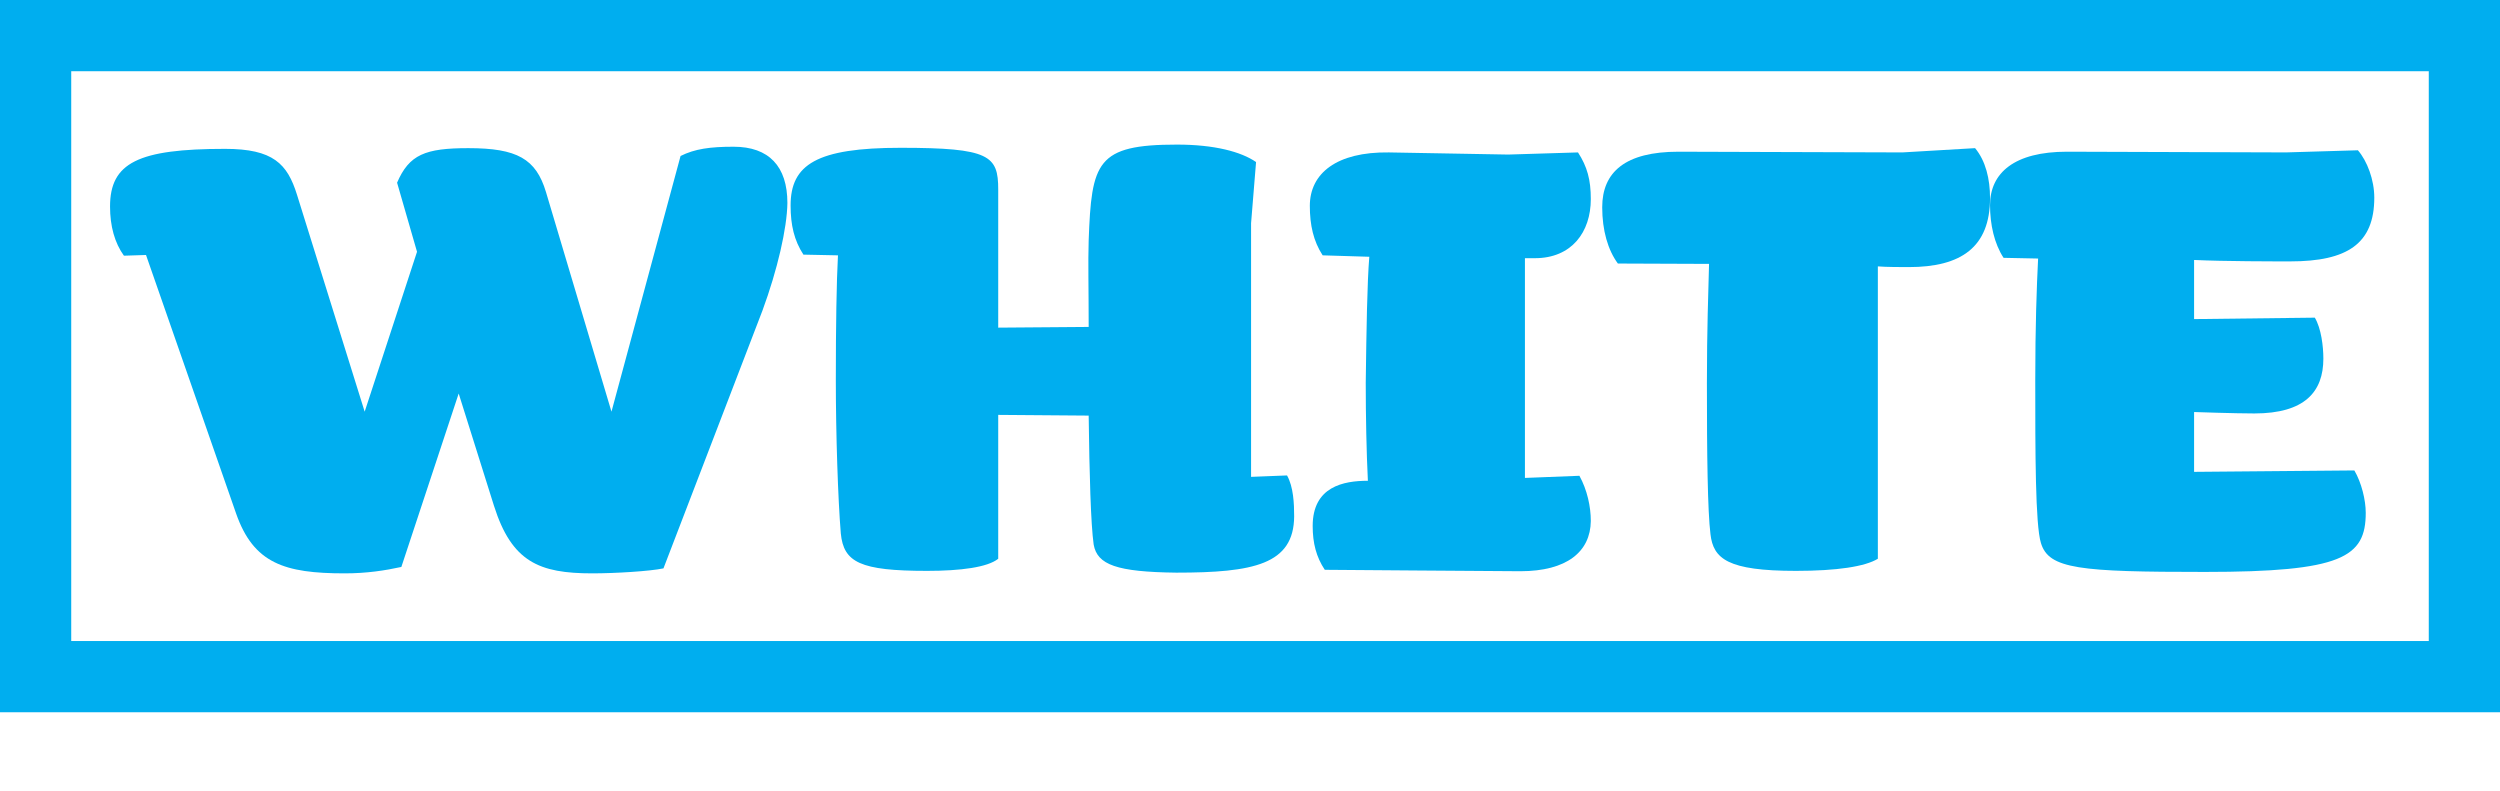 <?xml version="1.0" encoding="utf-8"?>
<!-- Generator: Adobe Illustrator 25.1.0, SVG Export Plug-In . SVG Version: 6.00 Build 0)  -->
<svg version="1.1" id="Layer_1" xmlns="http://www.w3.org/2000/svg" xmlns:xlink="http://www.w3.org/1999/xlink" x="0px" y="0px"
	 viewBox="0 0 70.2 22.22" style="enable-background:new 0 0 70.2 22.22;" xml:space="preserve">
<style type="text/css">
	.st0{fill:none;}
	.st1{fill:#2E3192;}
	.st2{fill:none;stroke:#2E3192;stroke-width:2;stroke-miterlimit:10;}
	.st3{fill:none;stroke:#000000;stroke-width:2;stroke-miterlimit:10;}
	.st4{fill:#39B54A;}
	.st5{fill:none;stroke:#39B54A;stroke-width:2;stroke-miterlimit:10;}
	.st6{fill:#673795;}
	.st7{fill:none;stroke:#673795;stroke-width:2;stroke-miterlimit:10;}
	.st8{fill:#EC008C;}
	.st9{fill:none;stroke:#EC008C;stroke-width:2;stroke-miterlimit:10;}
	.st10{fill:#8B5E3C;}
	.st11{fill:none;stroke:#8B5E3C;stroke-width:2;stroke-miterlimit:10;}
	.st12{fill:#EF4136;}
	.st13{fill:none;stroke:#EF4136;stroke-width:2;stroke-miterlimit:10;}
	.st14{fill:#00AEEF;}
	.st15{fill:none;stroke:#00AEEF;stroke-width:2;stroke-miterlimit:10;}
	.st16{fill:#662D91;}
	.st17{fill:none;stroke:#662D91;stroke-width:2;stroke-miterlimit:10;}
	.st18{fill:#00A651;}
	.st19{fill:none;stroke:#00A651;stroke-width:2;stroke-miterlimit:10;}
</style>
<g>
	<g>
		<rect x="3.03" y="0.03" class="st0" width="63.73" height="22.2"/>
		<path class="st14" d="M21.41,8.72l-2.78,7.24c-0.38,0.08-1.35,0.14-2,0.14c-1.49,0-2.26-0.32-2.76-1.9l-0.99-3.15l-1.61,4.87
			c-0.46,0.1-0.97,0.18-1.59,0.18c-1.69,0-2.56-0.28-3.05-1.68L4.1,7.16L3.48,7.18C3.22,6.82,3.09,6.35,3.09,5.8
			c0-1.23,0.79-1.62,3.23-1.62c1.35,0,1.75,0.42,2.02,1.29l1.9,6.09l1.47-4.49l-0.56-1.94c0.34-0.79,0.79-0.97,2-0.97
			c1.37,0,1.9,0.3,2.18,1.23l1.84,6.17l1.94-7.18c0.4-0.2,0.83-0.26,1.49-0.26c0.99,0,1.51,0.55,1.51,1.58
			C22.1,6.41,21.83,7.58,21.41,8.72z"/>
		<path class="st14" d="M33.03,16.08c-1.67-0.02-2.22-0.22-2.32-0.79c-0.08-0.57-0.12-1.98-0.14-3.62l-2.54-0.02v4.04
			c-0.3,0.24-1.05,0.34-2,0.34c-1.88,0-2.34-0.24-2.42-1.05c-0.08-0.97-0.14-2.79-0.14-4.31c0-1.54,0.02-2.75,0.06-3.5l-0.97-0.02
			c-0.26-0.4-0.36-0.83-0.36-1.38c0-1.15,0.73-1.62,3.09-1.62c2.5,0,2.74,0.22,2.74,1.17v3.88l2.54-0.02c0-1.13-0.02-1.8,0-2.43
			c0.08-2.2,0.22-2.69,2.48-2.69c1.05,0,1.8,0.2,2.22,0.49l-0.14,1.72v7.12l1.01-0.04c0.18,0.32,0.2,0.79,0.2,1.15
			C36.33,15.85,35.2,16.08,33.03,16.08z"/>
		<path class="st14" d="M42.69,16.04c-0.52,0-5.25-0.04-5.49-0.04c-0.24-0.36-0.34-0.75-0.34-1.23c0-1.11,0.87-1.27,1.55-1.27
			c-0.04-0.81-0.06-1.82-0.06-2.75c0.02-1.52,0.04-2.81,0.1-3.54l-1.31-0.04c-0.26-0.4-0.36-0.85-0.36-1.39
			c0-0.91,0.75-1.52,2.22-1.5l3.35,0.06l1.96-0.06c0.26,0.4,0.36,0.77,0.36,1.31c0,0.93-0.54,1.66-1.57,1.66h-0.28v6.17l1.53-0.06
			c0.22,0.4,0.32,0.87,0.32,1.27C44.66,15.49,44,16.04,42.69,16.04z"/>
		<path class="st14" d="M53.6,7.5c-0.18,0-0.65,0-0.87-0.02v8.21c-0.36,0.22-1.15,0.34-2.3,0.34c-1.92,0-2.32-0.34-2.4-1.03
			c-0.08-0.65-0.1-2.22-0.1-4.23c0-1.54,0.04-2.55,0.06-3.36L45.43,7.4c-0.28-0.38-0.44-0.93-0.44-1.58c0-0.99,0.65-1.56,2.14-1.56
			l6.29,0.02l2.04-0.12c0.3,0.36,0.42,0.87,0.42,1.4C55.88,6.94,55.07,7.5,53.6,7.5z"/>
		<path class="st14" d="M64.31,7.34c-0.42,0-1.86,0-2.7-0.04v1.66l3.39-0.04c0.18,0.3,0.24,0.81,0.24,1.15
			c0,0.93-0.52,1.54-1.94,1.54c-0.54,0-1.69-0.04-1.69-0.04v1.68l4.5-0.04c0.2,0.34,0.32,0.83,0.32,1.19c0,1.25-0.67,1.66-4.52,1.66
			c-3.51,0-4.38-0.08-4.6-0.81c-0.16-0.51-0.16-2.57-0.16-4.57c0-1.52,0.04-2.61,0.08-3.42l-0.97-0.02
			c-0.26-0.4-0.38-0.93-0.38-1.48c0-0.91,0.69-1.5,2.16-1.5l6.15,0.02l2.02-0.06c0.26,0.3,0.46,0.83,0.46,1.33
			C66.67,6.84,65.92,7.34,64.31,7.34z"/>
	</g>
	<rect x="1" y="1" class="st15" width="68.2" height="18"/>
</g>
</svg>
